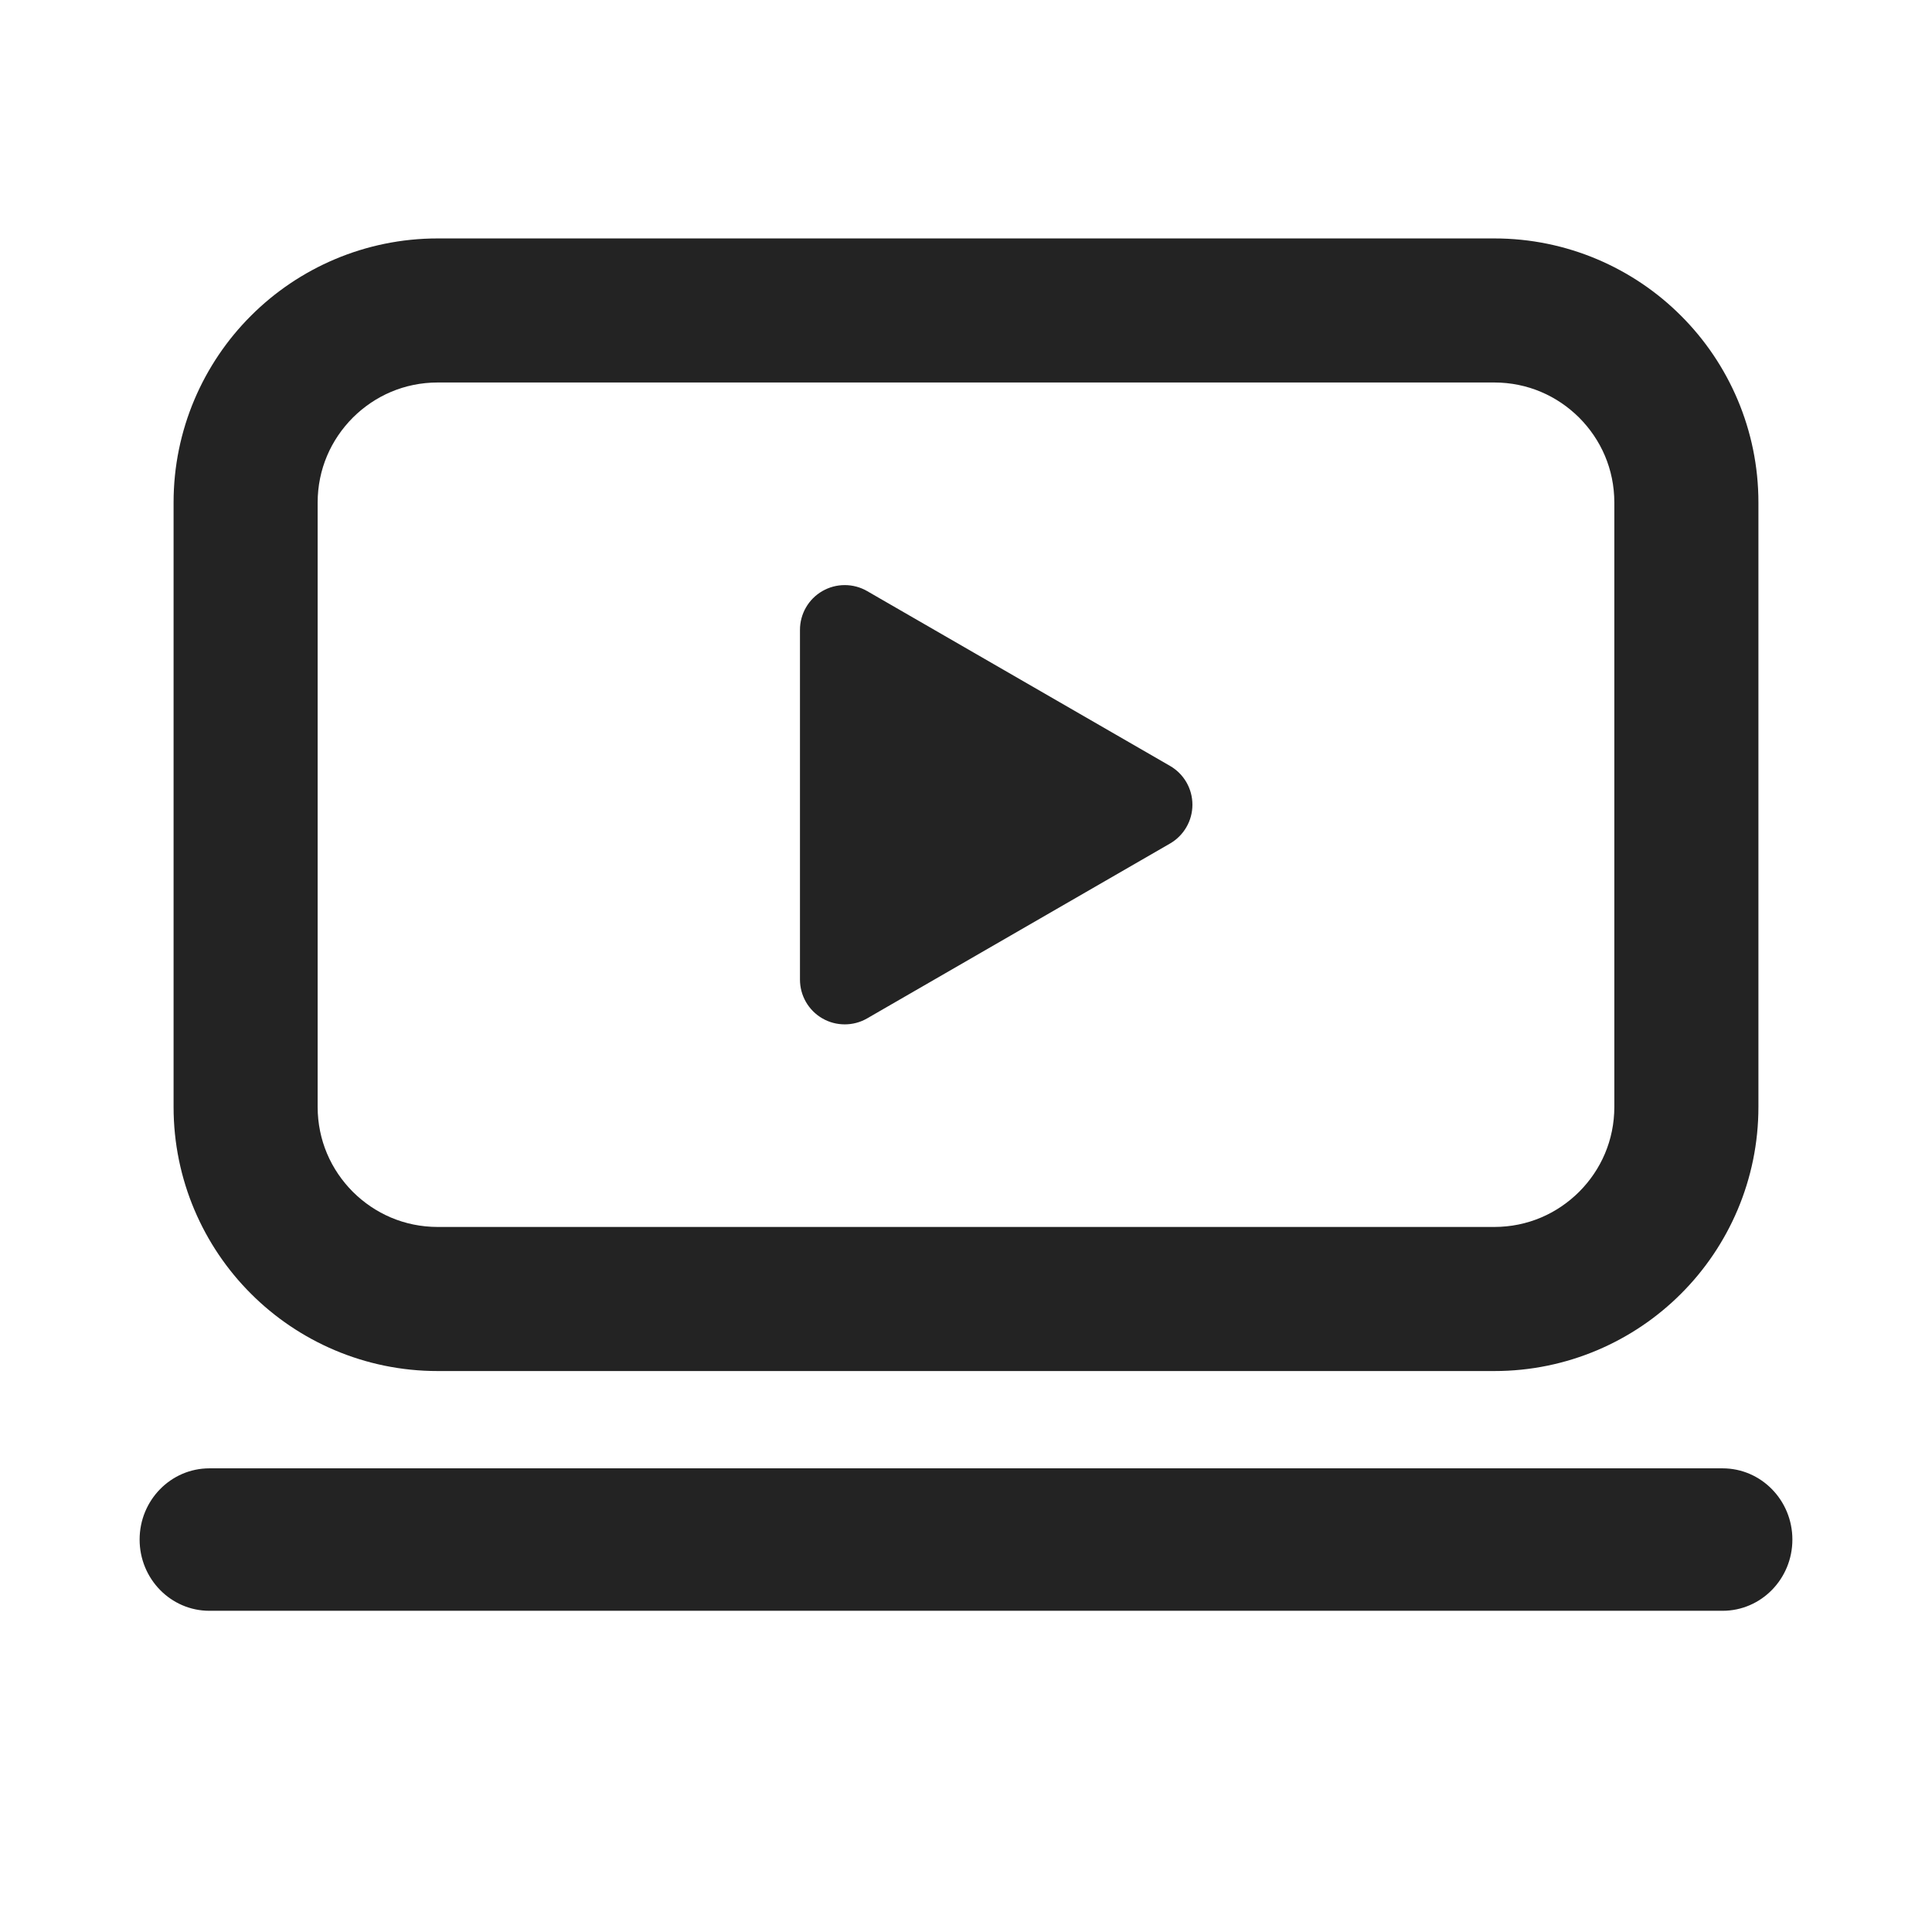 <?xml version="1.0" ?><!DOCTYPE svg  PUBLIC '-//W3C//DTD SVG 1.1//EN'  'http://www.w3.org/Graphics/SVG/1.1/DTD/svg11.dtd'><svg enable-background="new 0 0 128 128" height="128px" id="Layer_1" version="1.1" viewBox="0 0 128 128" width="128px" xml:space="preserve" xmlns="http://www.w3.org/2000/svg" xmlns:xlink="http://www.w3.org/1999/xlink"><path d="M111.374,20.922c-3.151-3.159-7.557-5.128-12.374-5.125H29c-4.817-0.002-9.222,1.966-12.375,5.125  c-3.159,3.152-5.128,7.557-5.125,12.375v40.038c-0.002,4.818,1.966,9.223,5.125,12.375c3.152,3.158,7.557,5.129,12.375,5.125h70  c4.817,0.004,9.224-1.967,12.375-5.125c3.159-3.152,5.128-7.557,5.125-12.375V33.296C116.503,28.479,114.534,24.074,111.374,20.922z   M104.624,78.959c-1.454,1.447-3.413,2.328-5.624,2.33H29c-2.211-0.002-4.17-0.883-5.625-2.33c-1.447-1.455-2.328-3.414-2.33-5.625  V33.296c0.002-2.211,0.883-4.17,2.33-5.625c1.455-1.447,3.413-2.328,5.625-2.33h70c2.211,0.002,4.17,0.883,5.625,2.33  c1.447,1.455,2.327,3.413,2.329,5.625v40.038C106.952,75.545,106.072,77.504,104.624,78.959z" fill="#232323"/><path d="M77.519,50.744L57.45,39.161c-0.46-0.266-0.971-0.397-1.483-0.397c-0.513,0-1.023,0.131-1.484,0.397  c-0.918,0.528-1.483,1.509-1.483,2.569v23.171c0,1.061,0.565,2.04,1.483,2.57c0.46,0.267,0.971,0.396,1.484,0.396  c0.513,0,1.023-0.13,1.483-0.396l20.069-11.586c0.918-0.531,1.482-1.51,1.482-2.571C79.001,52.253,78.437,51.274,77.519,50.744z" fill="#232323"/><path d="M118.75,102c0,2.606-2.07,4.719-4.624,4.719H13.873c-2.553,0-4.623-2.112-4.623-4.719l0,0  c0-2.606,2.07-4.719,4.623-4.719h100.253C116.68,97.281,118.75,99.394,118.75,102L118.75,102z" fill="#232323"/></svg>